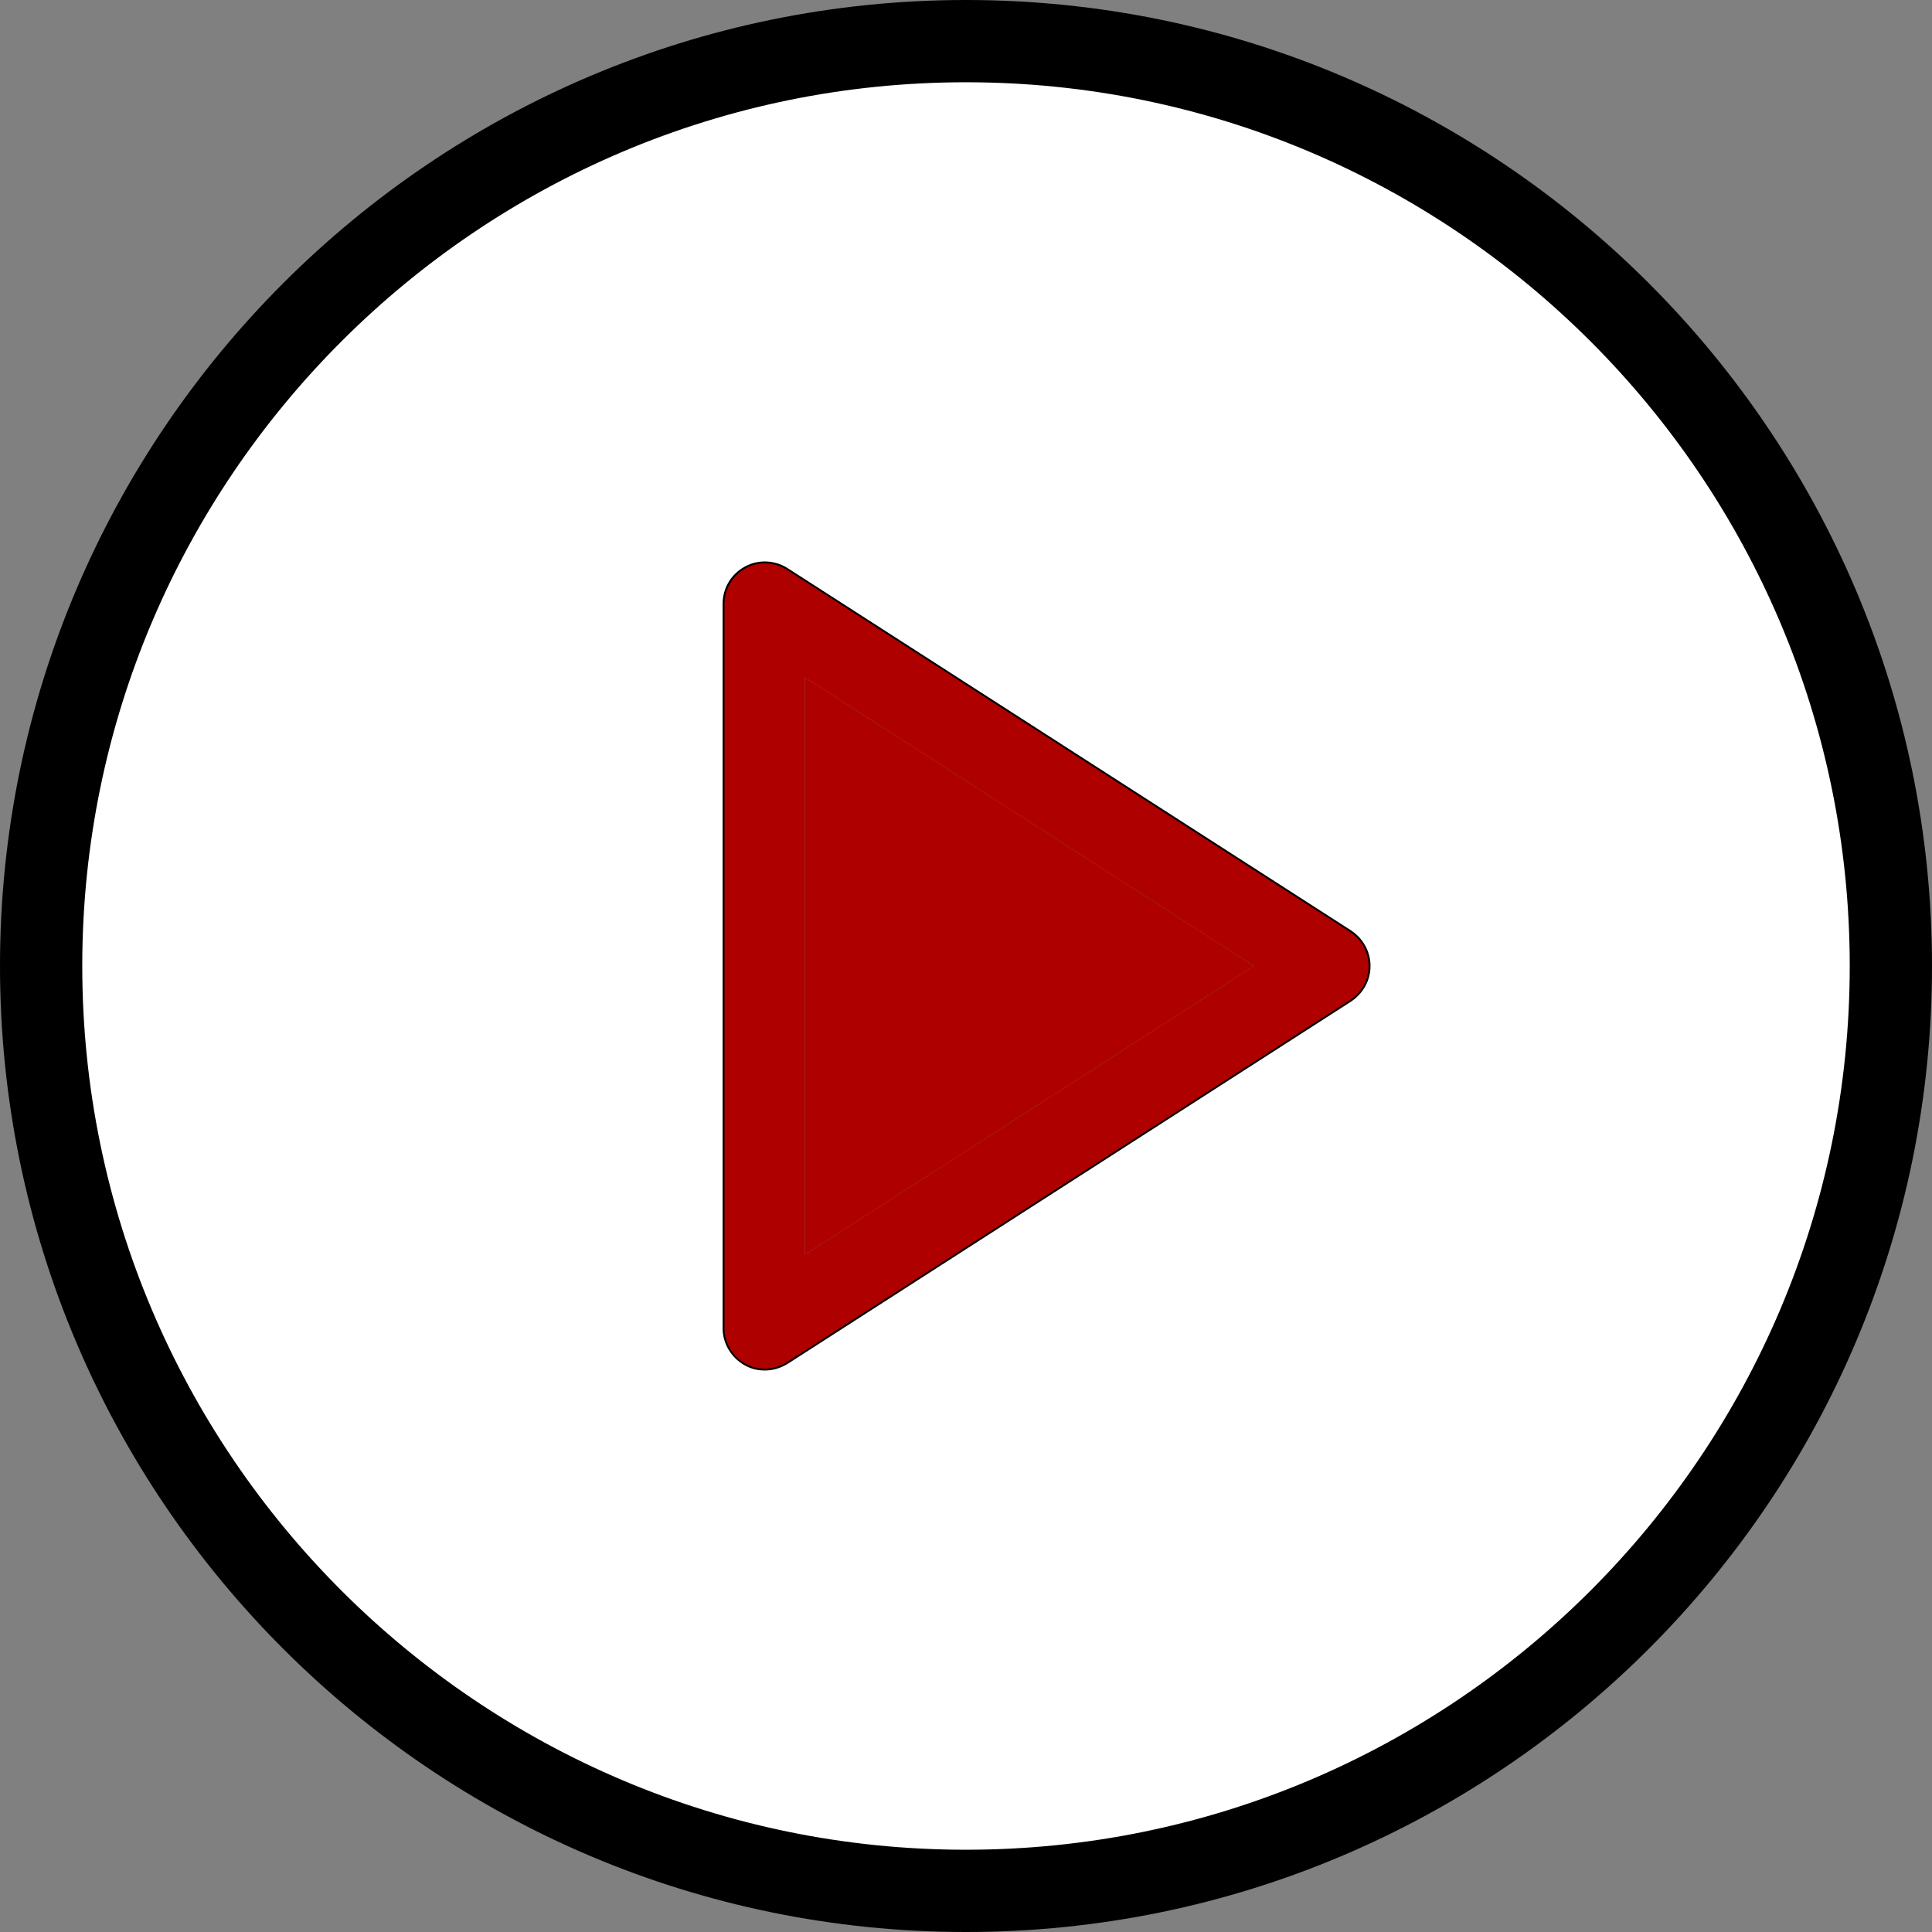 <?xml version="1.0" encoding="utf-8"?>
<!-- Generator: Adobe Illustrator 24.0.1, SVG Export Plug-In . SVG Version: 6.00 Build 0)  -->
<svg version="1.1" xmlns="http://www.w3.org/2000/svg" xmlns:xlink="http://www.w3.org/1999/xlink" x="0px" y="0px"
	 viewBox="0 0 512 512" style="enable-background:new 0 0 512 512;" xml:space="preserve">
<rect x="0" y="0" width="512" height="512" fill="#808080" stroke="none"/>
<style type="text/css">
	.st0{fill:#FFFFFF;stroke:#000000;stroke-miterlimit:10;}
	.st1{fill:#AF0000;}
</style>
<g id="Camada_2">
</g>
<g id="Layer_1">
	<g>
		<g>
			<g>
				<path d="M256,0C114.8,0,0,114.8,0,256s114.8,256,256,256s256-114.8,256-256S397.2,0,256,0z M256,490.7
					C126.6,490.7,21.3,385.4,21.3,256S126.6,21.3,256,21.3S490.7,126.6,490.7,256S385.4,490.7,256,490.7z"/>
				<path class="st0" d="M256,21.3C126.6,21.3,21.3,126.6,21.3,256S126.6,490.7,256,490.7S490.7,385.4,490.7,256
					S385.4,21.3,256,21.3z M357.8,265l-149.3,96c-1.8,1.1-3.8,1.7-5.8,1.7c-1.8,0-3.5-0.4-5.1-1.3c-3.4-1.9-5.6-5.5-5.6-9.4V160
					c0-3.9,2.1-7.5,5.6-9.4c3.4-1.9,7.6-1.7,10.9,0.4l149.3,96c3,2,4.9,5.3,4.9,9S360.8,263,357.8,265z"/>
				<path class="st1" d="M357.8,247l-149.3-96c-3.3-2.1-7.5-2.3-10.9-0.4c-3.4,1.9-5.6,5.5-5.6,9.4v192c0,3.9,2.1,7.5,5.6,9.4
					c1.6,0.9,3.4,1.3,5.1,1.3c2,0,4-0.6,5.8-1.7l149.3-96c3-2,4.9-5.3,4.9-9S360.8,249,357.8,247z M213.3,332.5V179.5L332.3,256
					L213.3,332.5z"/>
				<polygon class="st1" points="332.3,256 213.3,332.5 213.3,179.5 				"/>
			</g>
		</g>
	</g>
</g>
</svg>
